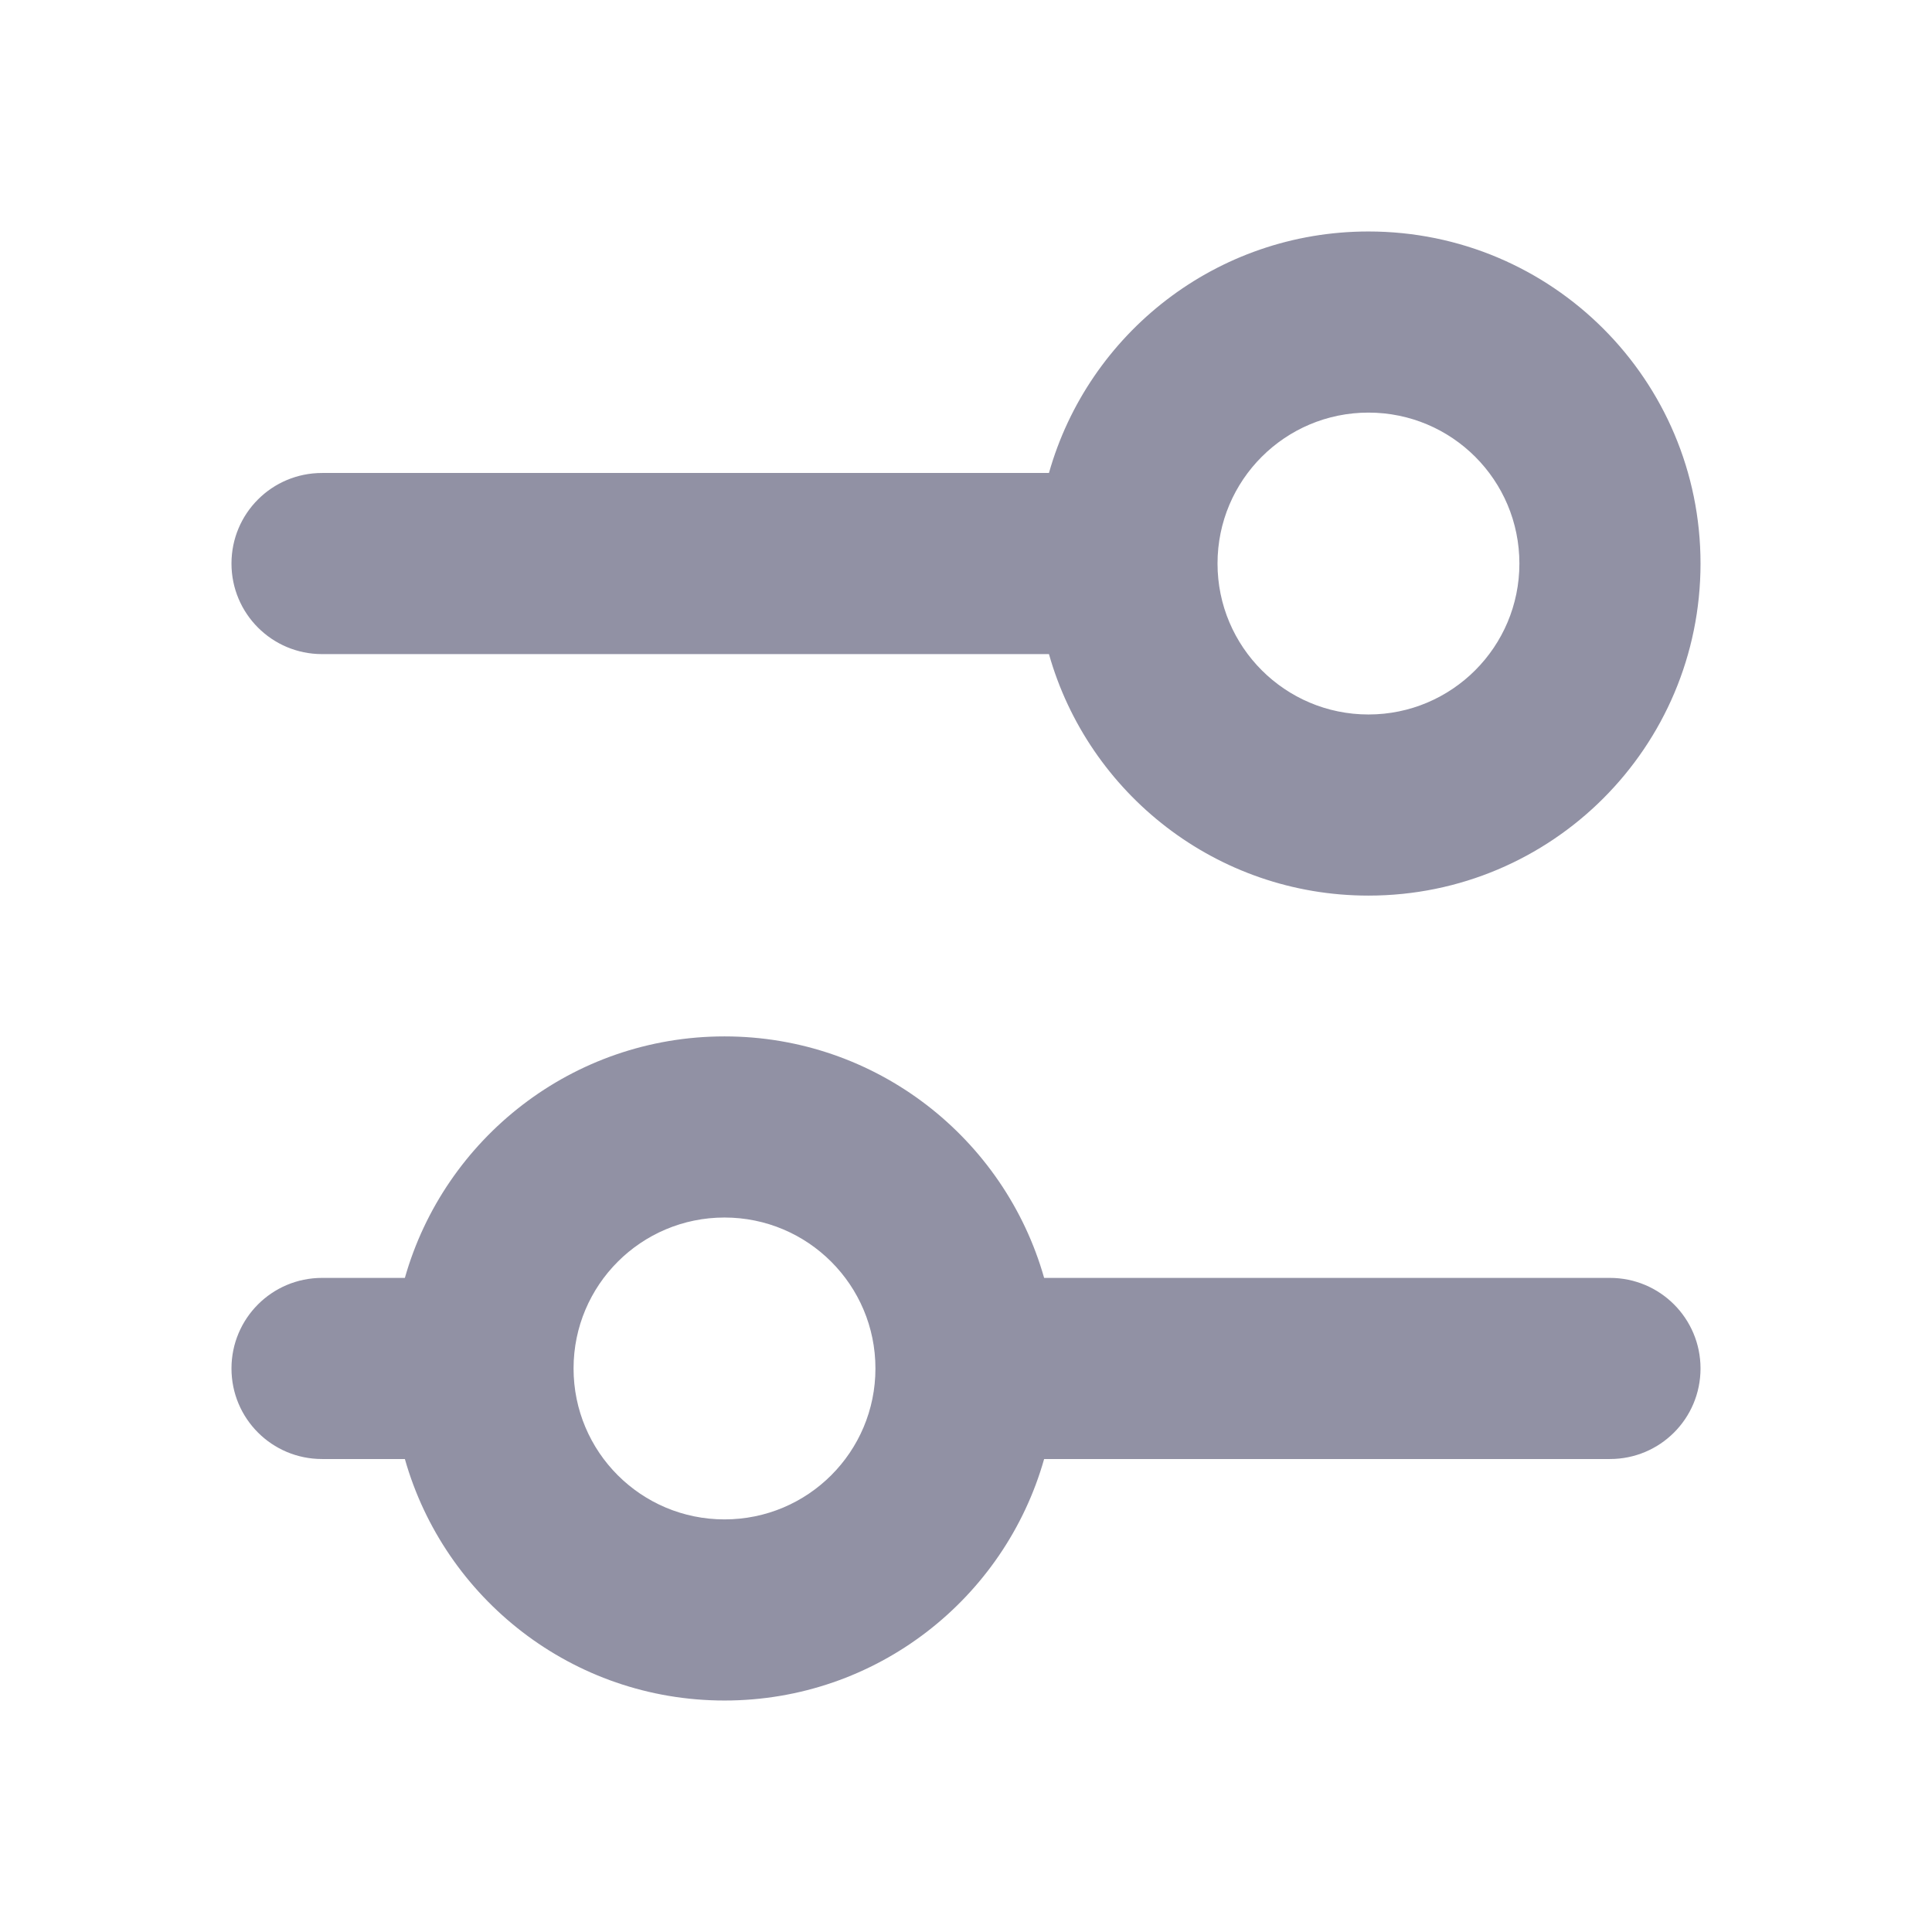 <svg width="16" height="16" viewBox="0 0 16 16" fill="none" xmlns="http://www.w3.org/2000/svg">
<path fill-rule="evenodd" clip-rule="evenodd" d="M8.687 3.917C9.013 2.762 10.074 1.917 11.333 1.917C12.853 1.917 14.083 3.147 14.083 4.667C14.083 6.186 12.853 7.417 11.333 7.417C10.074 7.417 9.013 6.571 8.687 5.417L2.667 5.417C2.252 5.417 1.917 5.081 1.917 4.667C1.917 4.252 2.252 3.917 2.667 3.917L8.687 3.917ZM11.333 3.417C10.643 3.417 10.083 3.976 10.083 4.667C10.083 5.357 10.643 5.917 11.333 5.917C12.024 5.917 12.583 5.357 12.583 4.667C12.583 3.976 12.024 3.417 11.333 3.417ZM3.353 10.583C3.68 9.429 4.741 8.583 6 8.583C7.259 8.583 8.32 9.429 8.647 10.583H13.333C13.748 10.583 14.083 10.919 14.083 11.333C14.083 11.748 13.748 12.083 13.333 12.083H8.647C8.32 13.238 7.259 14.083 6 14.083C4.741 14.083 3.68 13.238 3.353 12.083H2.667C2.252 12.083 1.917 11.748 1.917 11.333C1.917 10.919 2.252 10.583 2.667 10.583H3.353ZM6 10.083C5.309 10.083 4.75 10.643 4.75 11.333C4.75 12.024 5.309 12.583 6 12.583C6.691 12.583 7.25 12.024 7.25 11.333C7.25 10.643 6.691 10.083 6 10.083Z" fill="#9191A4"/>
</svg>
